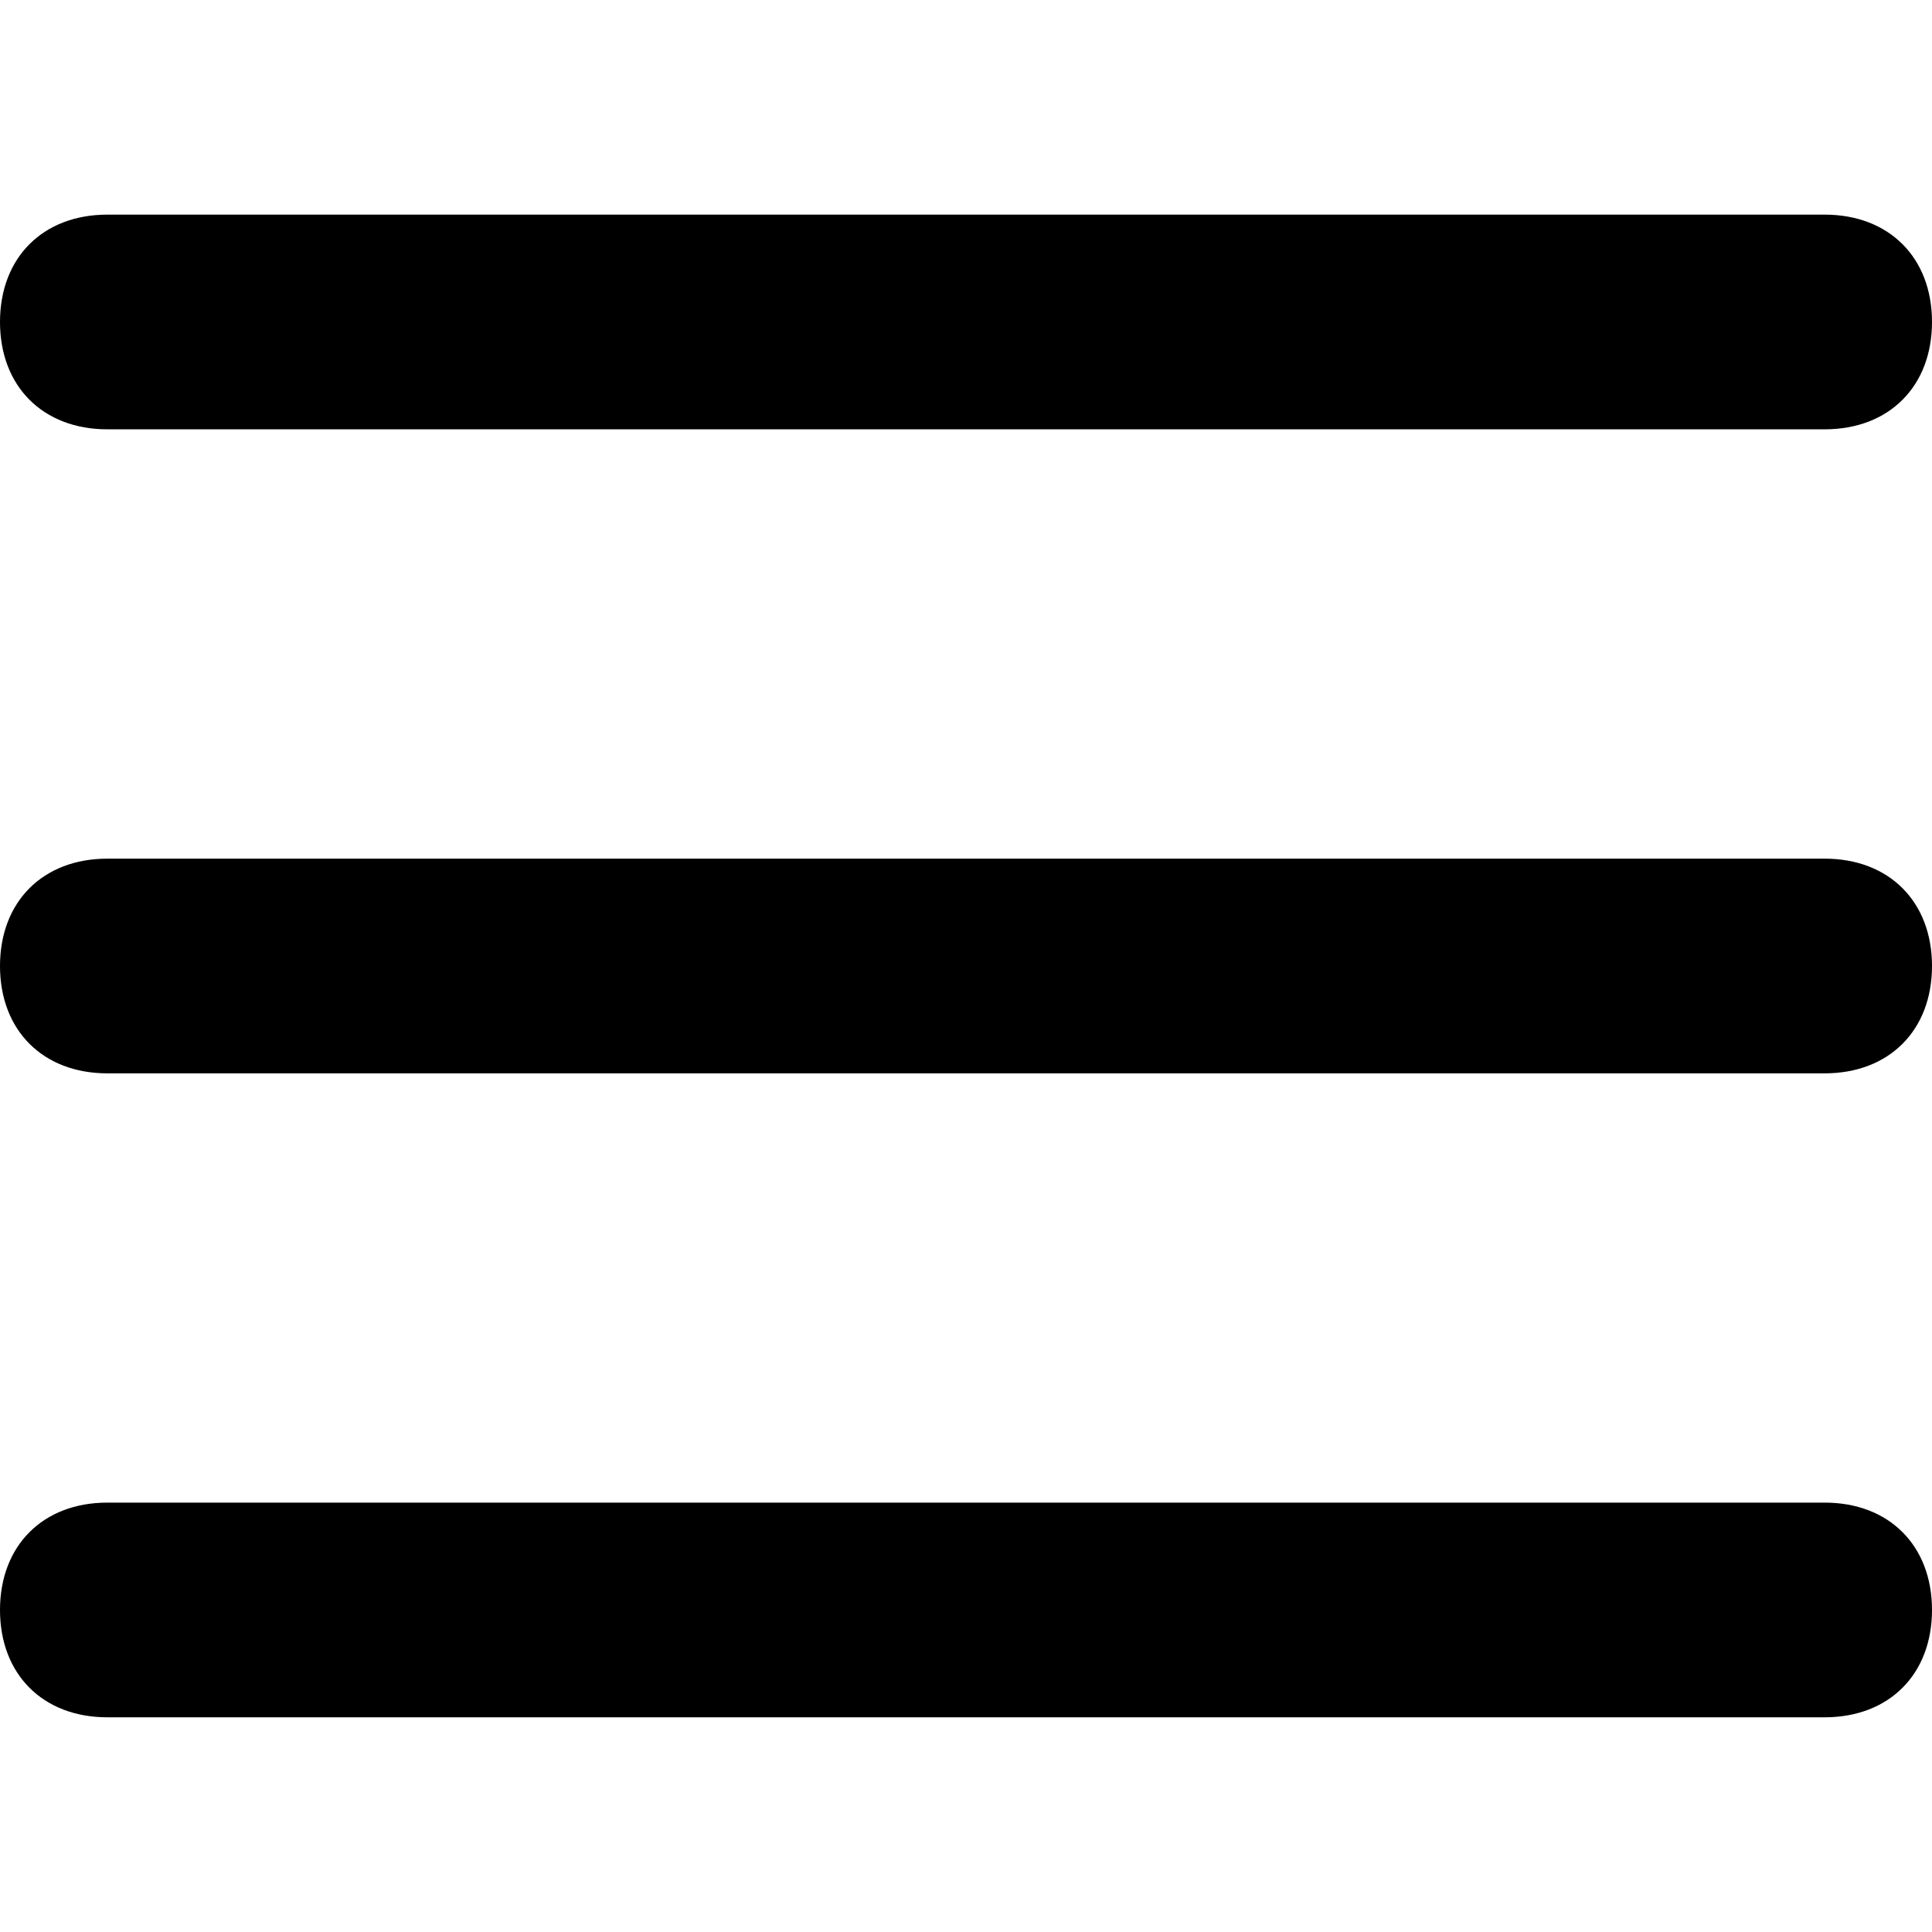 <svg  xmlns="http://www.w3.org/2000/svg" viewBox="0 0 32 32">
  <path d="M30.222 17.778h-28.444c-1.067 0-1.778-0.711-1.778-1.778s0.711-1.778 1.778-1.778h28.444c1.067 0 1.778 0.711 1.778 1.778s-0.711 1.778-1.778 1.778z"></path>
  <path d="M30.222 7.111h-28.444c-1.067 0-1.778-0.711-1.778-1.778s0.711-1.778 1.778-1.778h28.444c1.067 0 1.778 0.711 1.778 1.778s-0.711 1.778-1.778 1.778z"></path>
  <path d="M30.222 28.444h-28.444c-1.067 0-1.778-0.711-1.778-1.778s0.711-1.778 1.778-1.778h28.444c1.067 0 1.778 0.711 1.778 1.778s-0.711 1.778-1.778 1.778z"></path>
  </svg>